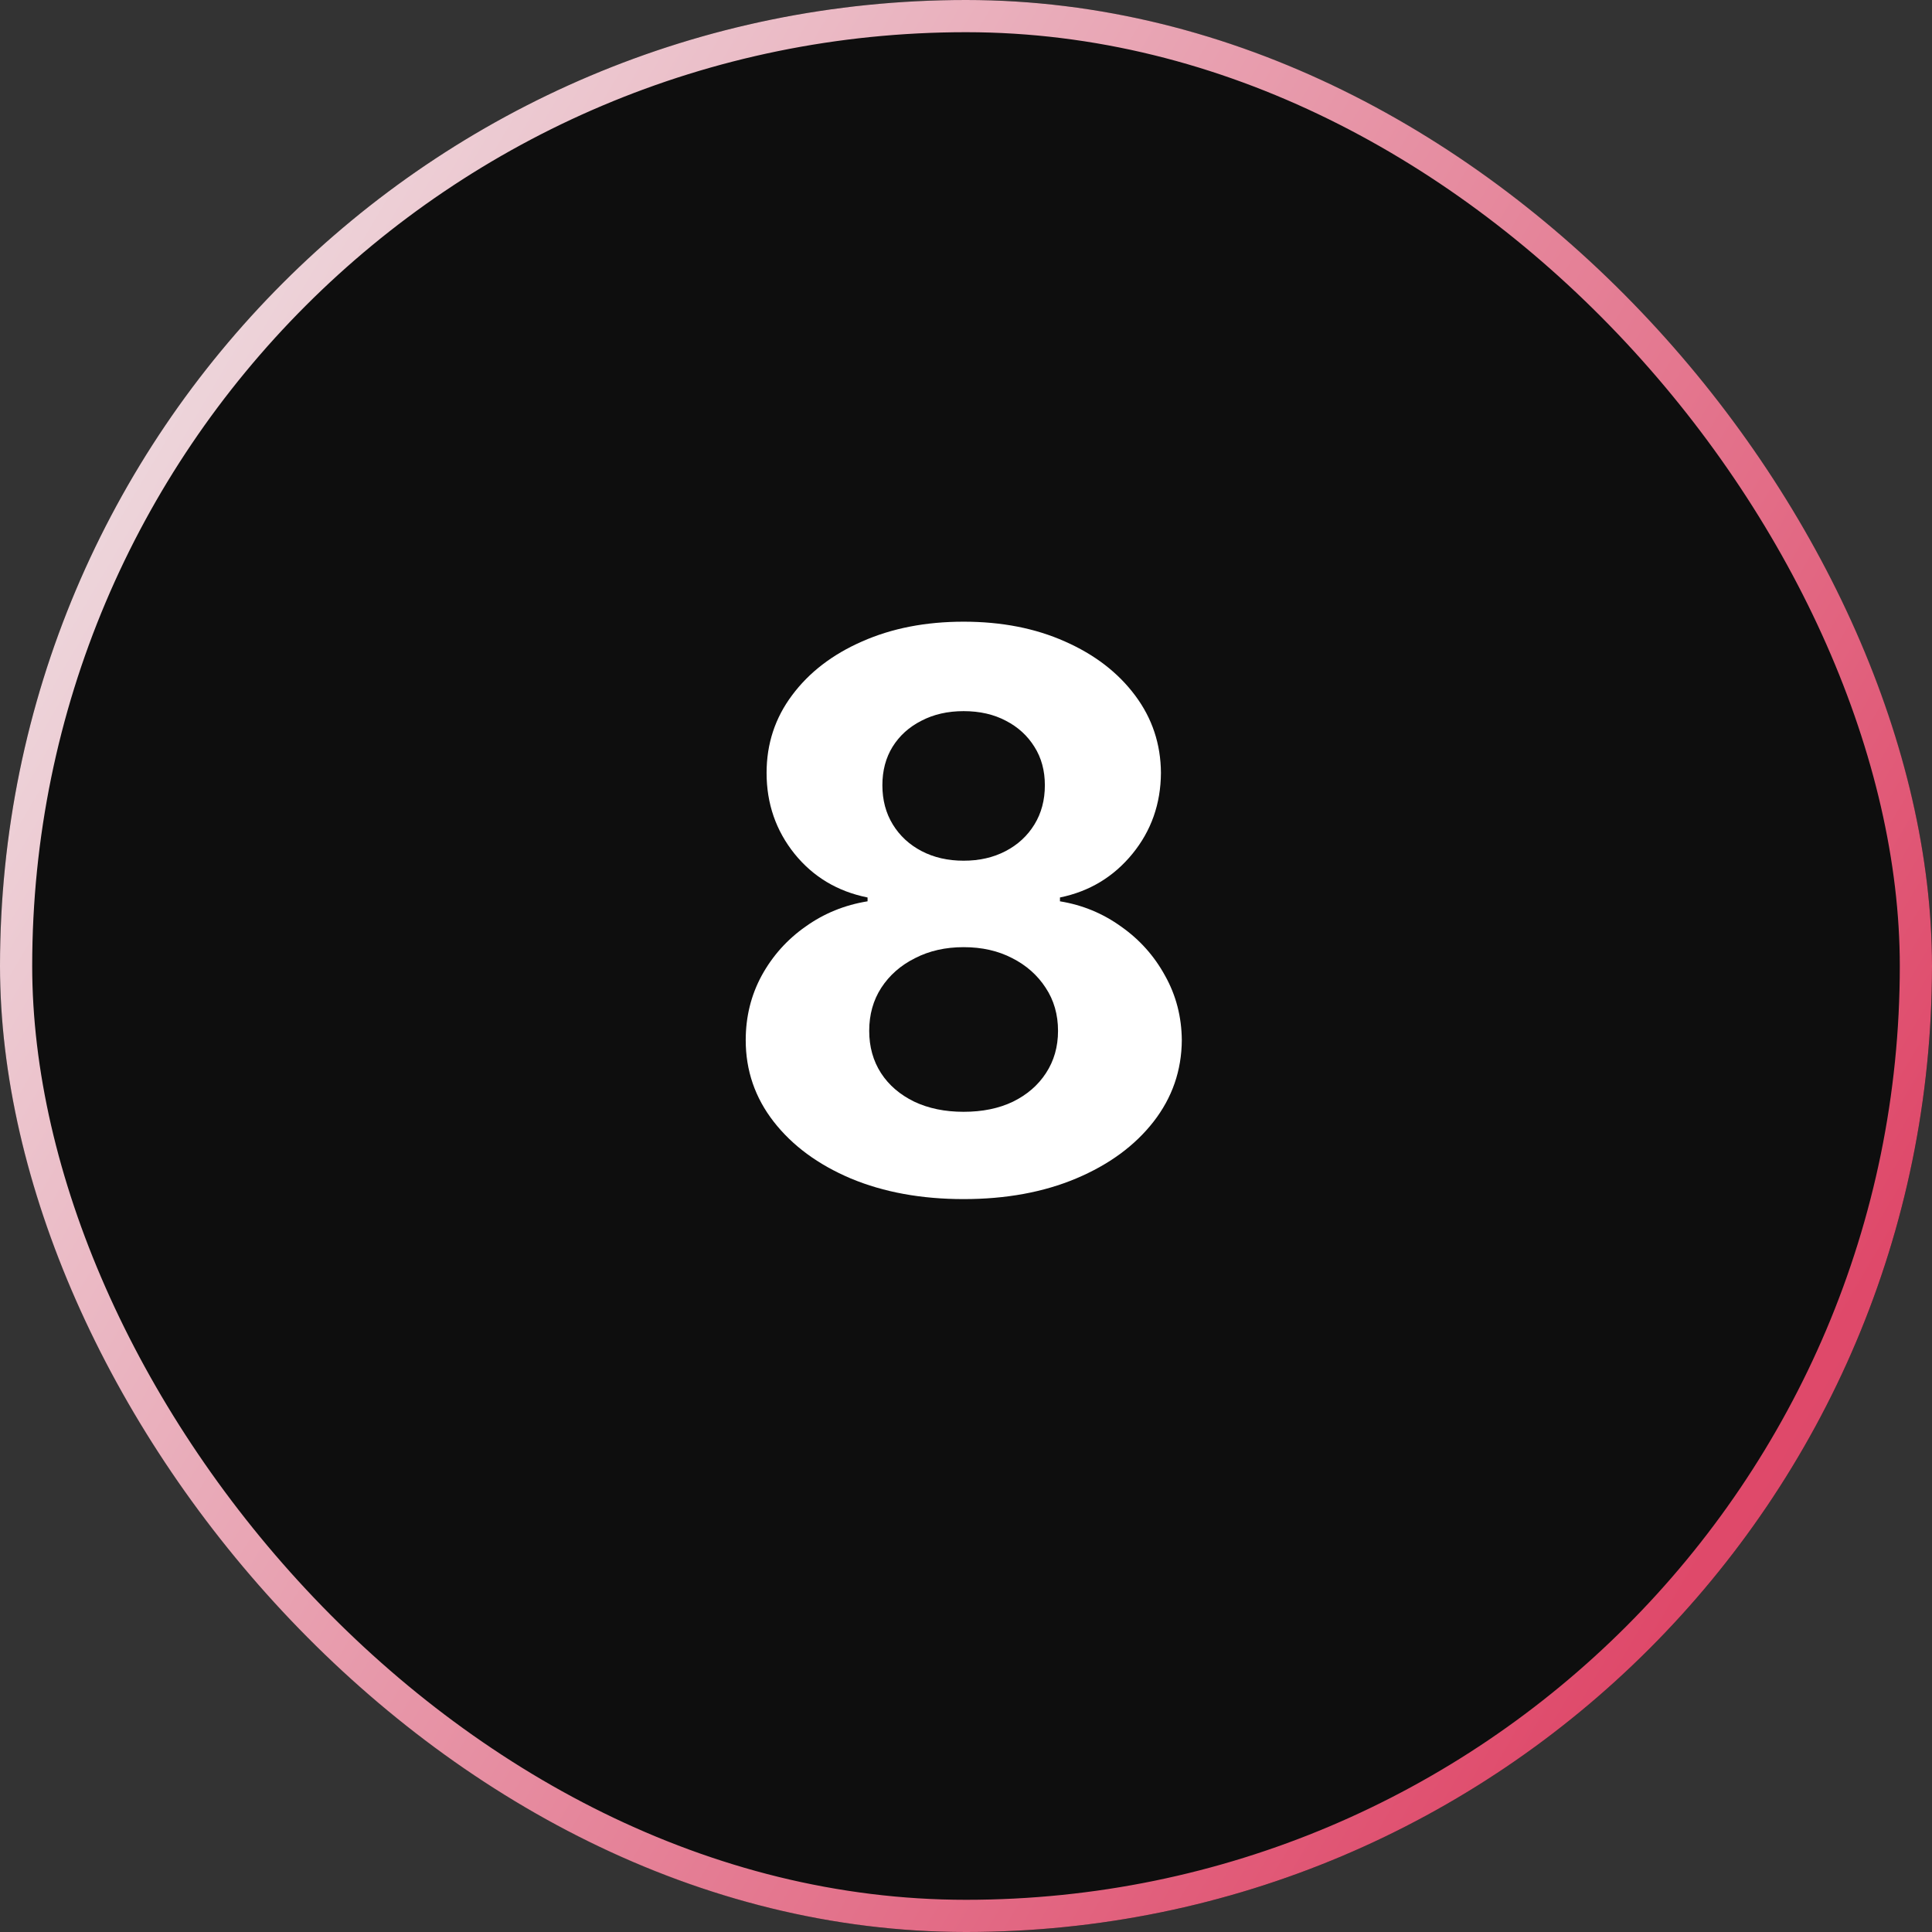 <svg width="60" height="60" viewBox="0 0 60 60" fill="none" xmlns="http://www.w3.org/2000/svg">
<rect x="0" y="0" width="60" height="60" fill="#333333" stroke="none"/>
<g clip-path="url(#clip0_1089_1238)">
<rect width="60" height="60" rx="30" fill="#0E0E0E"/>
<path d="M29.926 37.239C28.614 37.239 27.446 37.026 26.423 36.599C25.406 36.168 24.608 35.58 24.028 34.835C23.449 34.091 23.159 33.247 23.159 32.304C23.159 31.577 23.324 30.909 23.653 30.301C23.989 29.688 24.443 29.179 25.017 28.776C25.591 28.366 26.233 28.105 26.943 27.991V27.872C26.011 27.685 25.256 27.233 24.676 26.517C24.097 25.796 23.807 24.957 23.807 24.003C23.807 23.099 24.071 22.296 24.599 21.591C25.128 20.881 25.852 20.324 26.773 19.921C27.699 19.511 28.75 19.307 29.926 19.307C31.102 19.307 32.151 19.511 33.071 19.921C33.997 20.329 34.724 20.889 35.253 21.599C35.781 22.304 36.048 23.105 36.054 24.003C36.048 24.963 35.753 25.801 35.168 26.517C34.582 27.233 33.832 27.685 32.918 27.872V27.991C33.617 28.105 34.25 28.366 34.818 28.776C35.392 29.179 35.847 29.688 36.182 30.301C36.523 30.909 36.696 31.577 36.702 32.304C36.696 33.247 36.403 34.091 35.824 34.835C35.244 35.58 34.443 36.168 33.42 36.599C32.403 37.026 31.239 37.239 29.926 37.239ZM29.926 34.528C30.511 34.528 31.023 34.423 31.46 34.213C31.898 33.997 32.239 33.702 32.483 33.327C32.733 32.946 32.858 32.508 32.858 32.014C32.858 31.509 32.73 31.062 32.474 30.676C32.219 30.284 31.872 29.977 31.435 29.756C30.997 29.528 30.494 29.415 29.926 29.415C29.364 29.415 28.861 29.528 28.418 29.756C27.974 29.977 27.625 30.284 27.369 30.676C27.119 31.062 26.994 31.509 26.994 32.014C26.994 32.508 27.116 32.946 27.361 33.327C27.605 33.702 27.949 33.997 28.392 34.213C28.835 34.423 29.347 34.528 29.926 34.528ZM29.926 26.73C30.415 26.73 30.849 26.631 31.23 26.432C31.611 26.233 31.909 25.957 32.125 25.605C32.341 25.253 32.449 24.847 32.449 24.386C32.449 23.932 32.341 23.534 32.125 23.193C31.909 22.847 31.614 22.577 31.239 22.384C30.864 22.185 30.426 22.085 29.926 22.085C29.432 22.085 28.994 22.185 28.614 22.384C28.233 22.577 27.935 22.847 27.719 23.193C27.509 23.534 27.403 23.932 27.403 24.386C27.403 24.847 27.511 25.253 27.727 25.605C27.943 25.957 28.241 26.233 28.622 26.432C29.003 26.631 29.438 26.73 29.926 26.73Z" fill="white"/>
</g>
<rect x="0.5" y="0.5" width="59" height="59" rx="29.5" stroke="url(#paint0_linear_1089_1238)"/>
<defs>
<linearGradient id="paint0_linear_1089_1238" x1="3.678" y1="3.194" x2="88.824" y2="53.2" gradientUnits="userSpaceOnUse">
<stop stop-color="#EFE3E6"/>
<stop offset="0.662" stop-color="#DF496A"/>
<stop offset="1" stop-color="#BF435E"/>
</linearGradient>
<clipPath id="clip0_1089_1238">
<rect width="60" height="60" rx="30" fill="white"/>
</clipPath>
</defs>
</svg>

